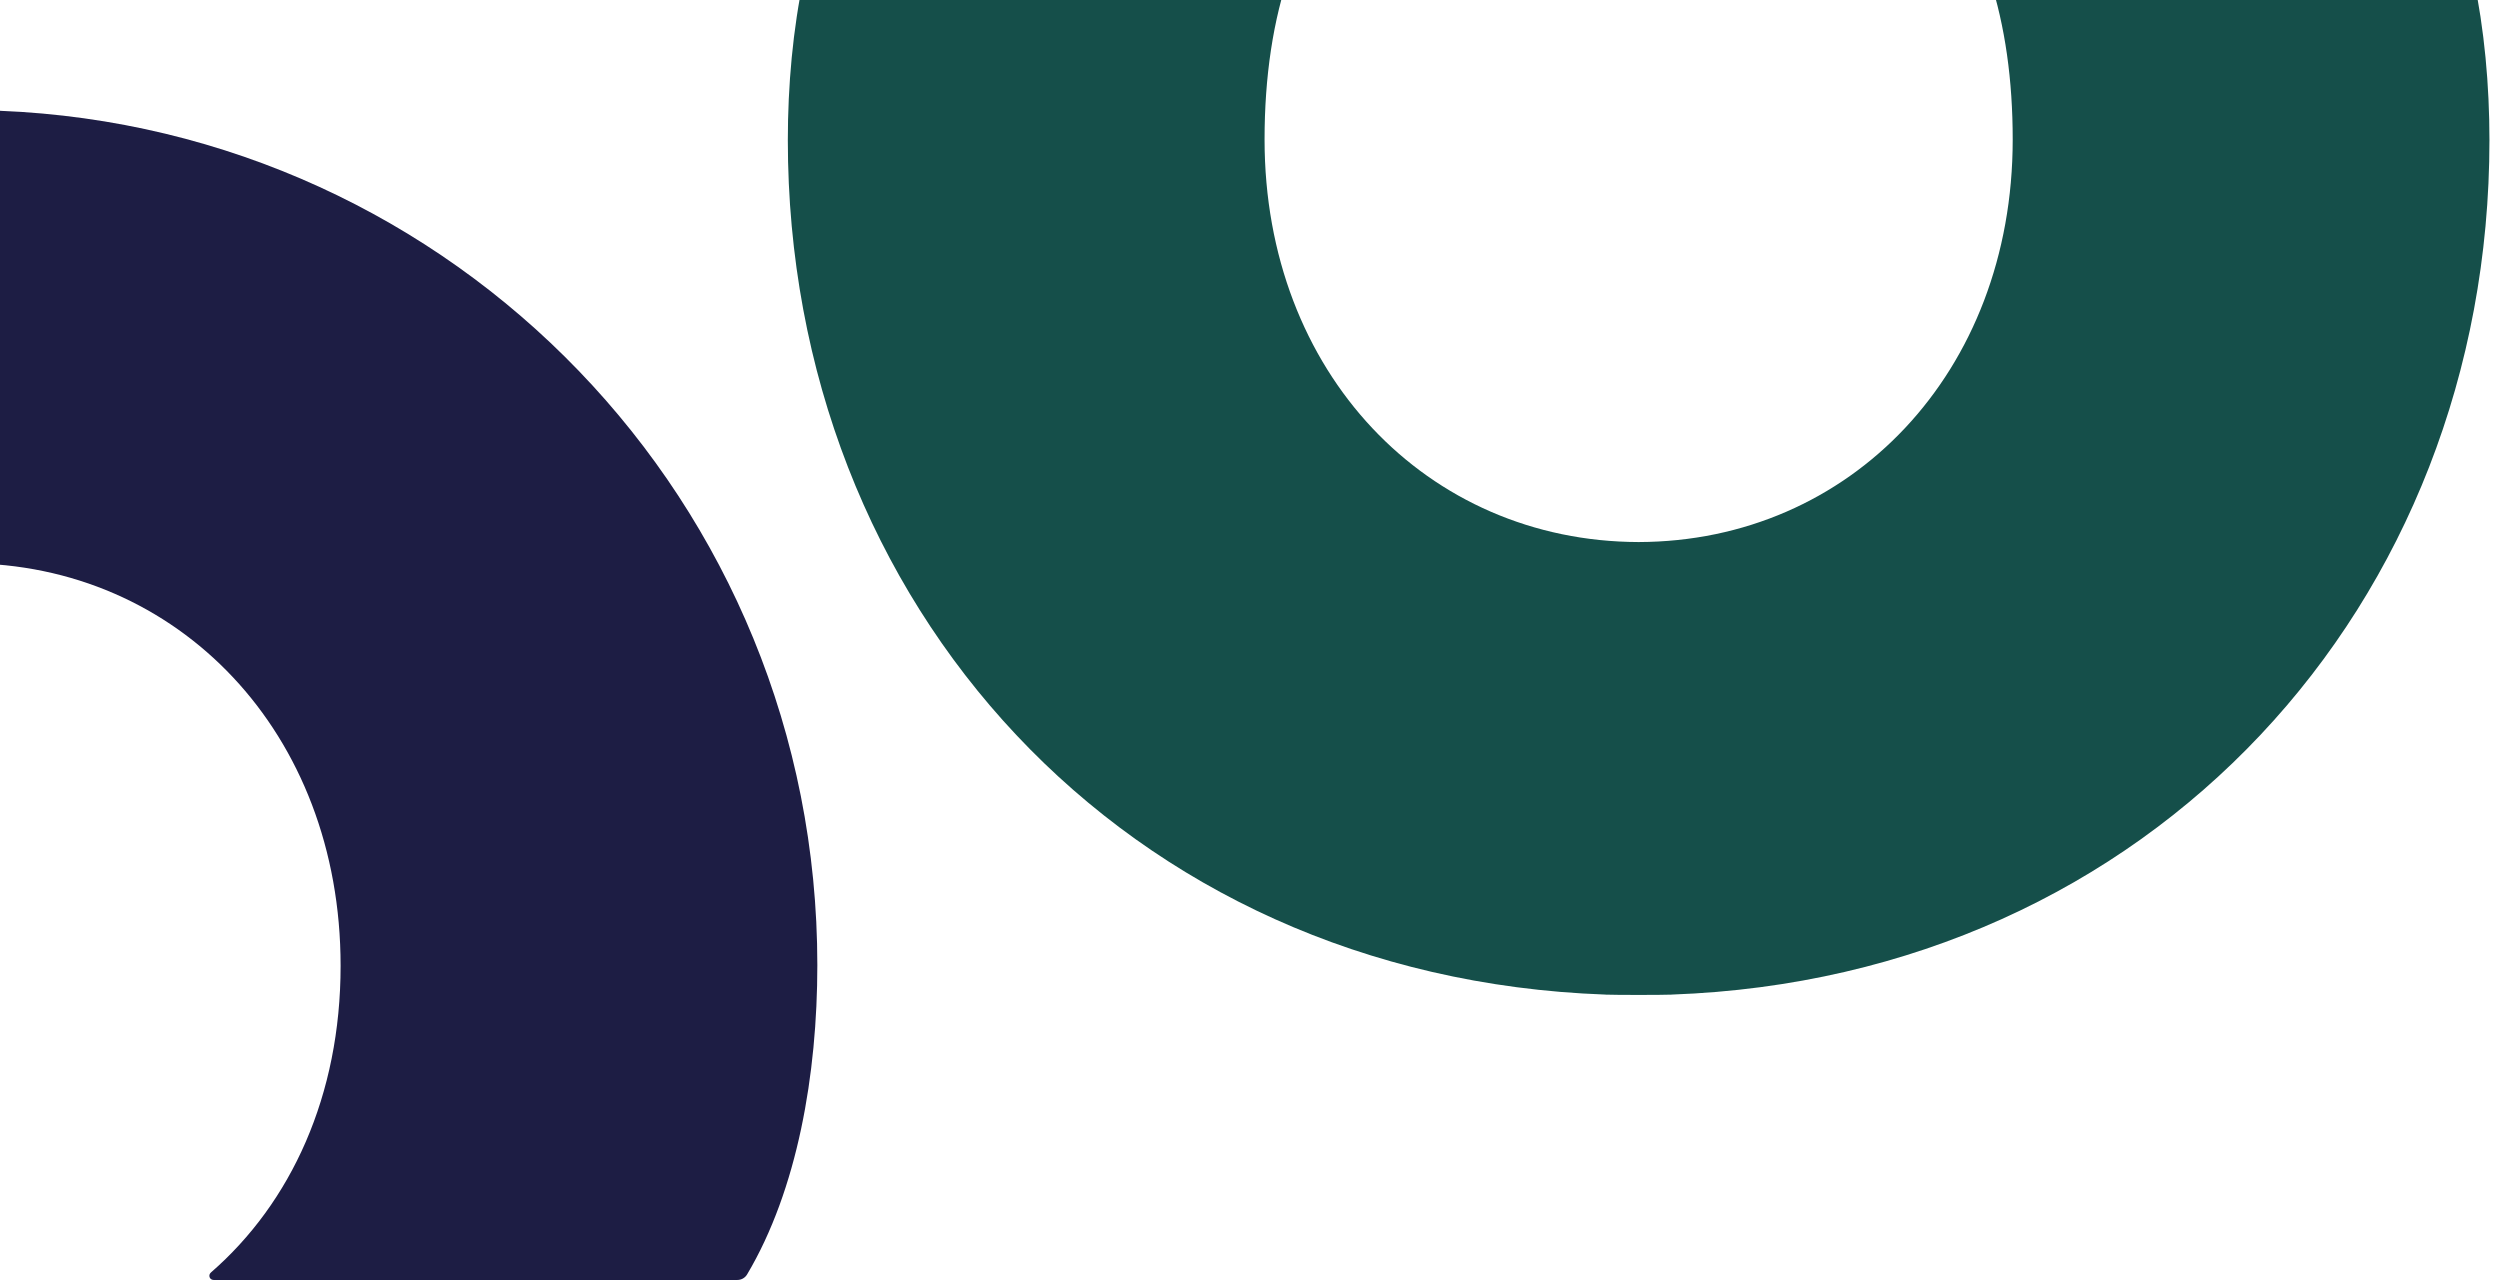 <?xml version="1.0" encoding="UTF-8"?>
<svg width="229px" height="118px" viewBox="0 0 229 118" version="1.1" xmlns="http://www.w3.org/2000/svg" xmlns:xlink="http://www.w3.org/1999/xlink">
    <!-- Generator: Sketch 61 (89581) - https://sketch.com -->
    <title>bottom-signup-accent</title>
    <desc>Created with Sketch.</desc>
    <g id="All" stroke="none" stroke-width="1" fill="none" fill-rule="evenodd">
        <g id="Home" transform="translate(0, -4070)">
            <g id="Group" transform="translate(0, 4070)">
                <g id="Group-9">
                    <g id="Fill-6-+-Fill-7-Mask">
                        <g id="bottom-signup-accent" transform="translate(-81, -16)">
                            <path d="M81.006,26.149 L81.006,26.134 C80.01,26.1 75.862,26.1 74.862,26.134 L74.862,26.149 C33.316,27.818 4.26325641e-14,61.923 4.26325641e-14,104.408 C4.26325641e-14,114.405 1.822,124.98 6.437,132.743 C6.625,133.057 6.965,133.245 7.324,133.245 L55.297,133.245 C55.675,133.245 55.83,132.801 55.547,132.555 C48.2,126.172 43.669,116.359 43.669,104.466 C43.669,83.098 58.553,67.638 77.934,67.592 C97.32,67.638 112.199,83.098 112.199,104.466 C112.199,116.359 107.666,126.172 100.326,132.555 C100.038,132.801 100.196,133.245 100.571,133.245 L148.544,133.245 C148.903,133.245 149.243,133.057 149.431,132.743 C154.046,124.98 155.868,114.405 155.868,104.408 C155.868,61.923 122.552,27.818 81.006,26.149" id="Fill-6" fill="#1D1D44"></path>
                            <path d="M302.589,0.499 C302.401,0.187 302.063,-8.52651283e-14 301.702,-8.52651283e-14 L254.945,-8.52651283e-14 C254.567,-8.52651283e-14 254.409,0.442 254.692,0.691 C255.36,1.267 255.99,1.872 256.589,2.505 C262.618,8.864 265.364,17.958 265.364,28.78 C265.364,50.146 250.478,65.604 231.098,65.652 C211.715,65.604 196.834,50.146 196.834,28.78 C196.834,17.339 199.903,7.827 206.675,1.435 C206.942,1.185 207.215,0.936 207.501,0.691 C207.784,0.442 207.626,-8.52651283e-14 207.248,-8.52651283e-14 L160.491,-8.52651283e-14 C160.13,-8.52651283e-14 159.793,0.187 159.604,0.499 C154.984,8.264 153.165,18.837 153.165,28.838 C153.165,71.378 184.031,105.519 228.023,107.102 L228.023,107.107 C229.024,107.146 233.169,107.146 234.165,107.107 L234.165,107.102 C278.037,105.514 309.033,71.373 309.033,28.838 C309.033,18.837 307.209,8.264 302.589,0.499" id="Fill-7" fill="#154F4A"></path>
                        </g>
                    </g>
                </g>
            </g>
        </g>
    </g>
</svg>